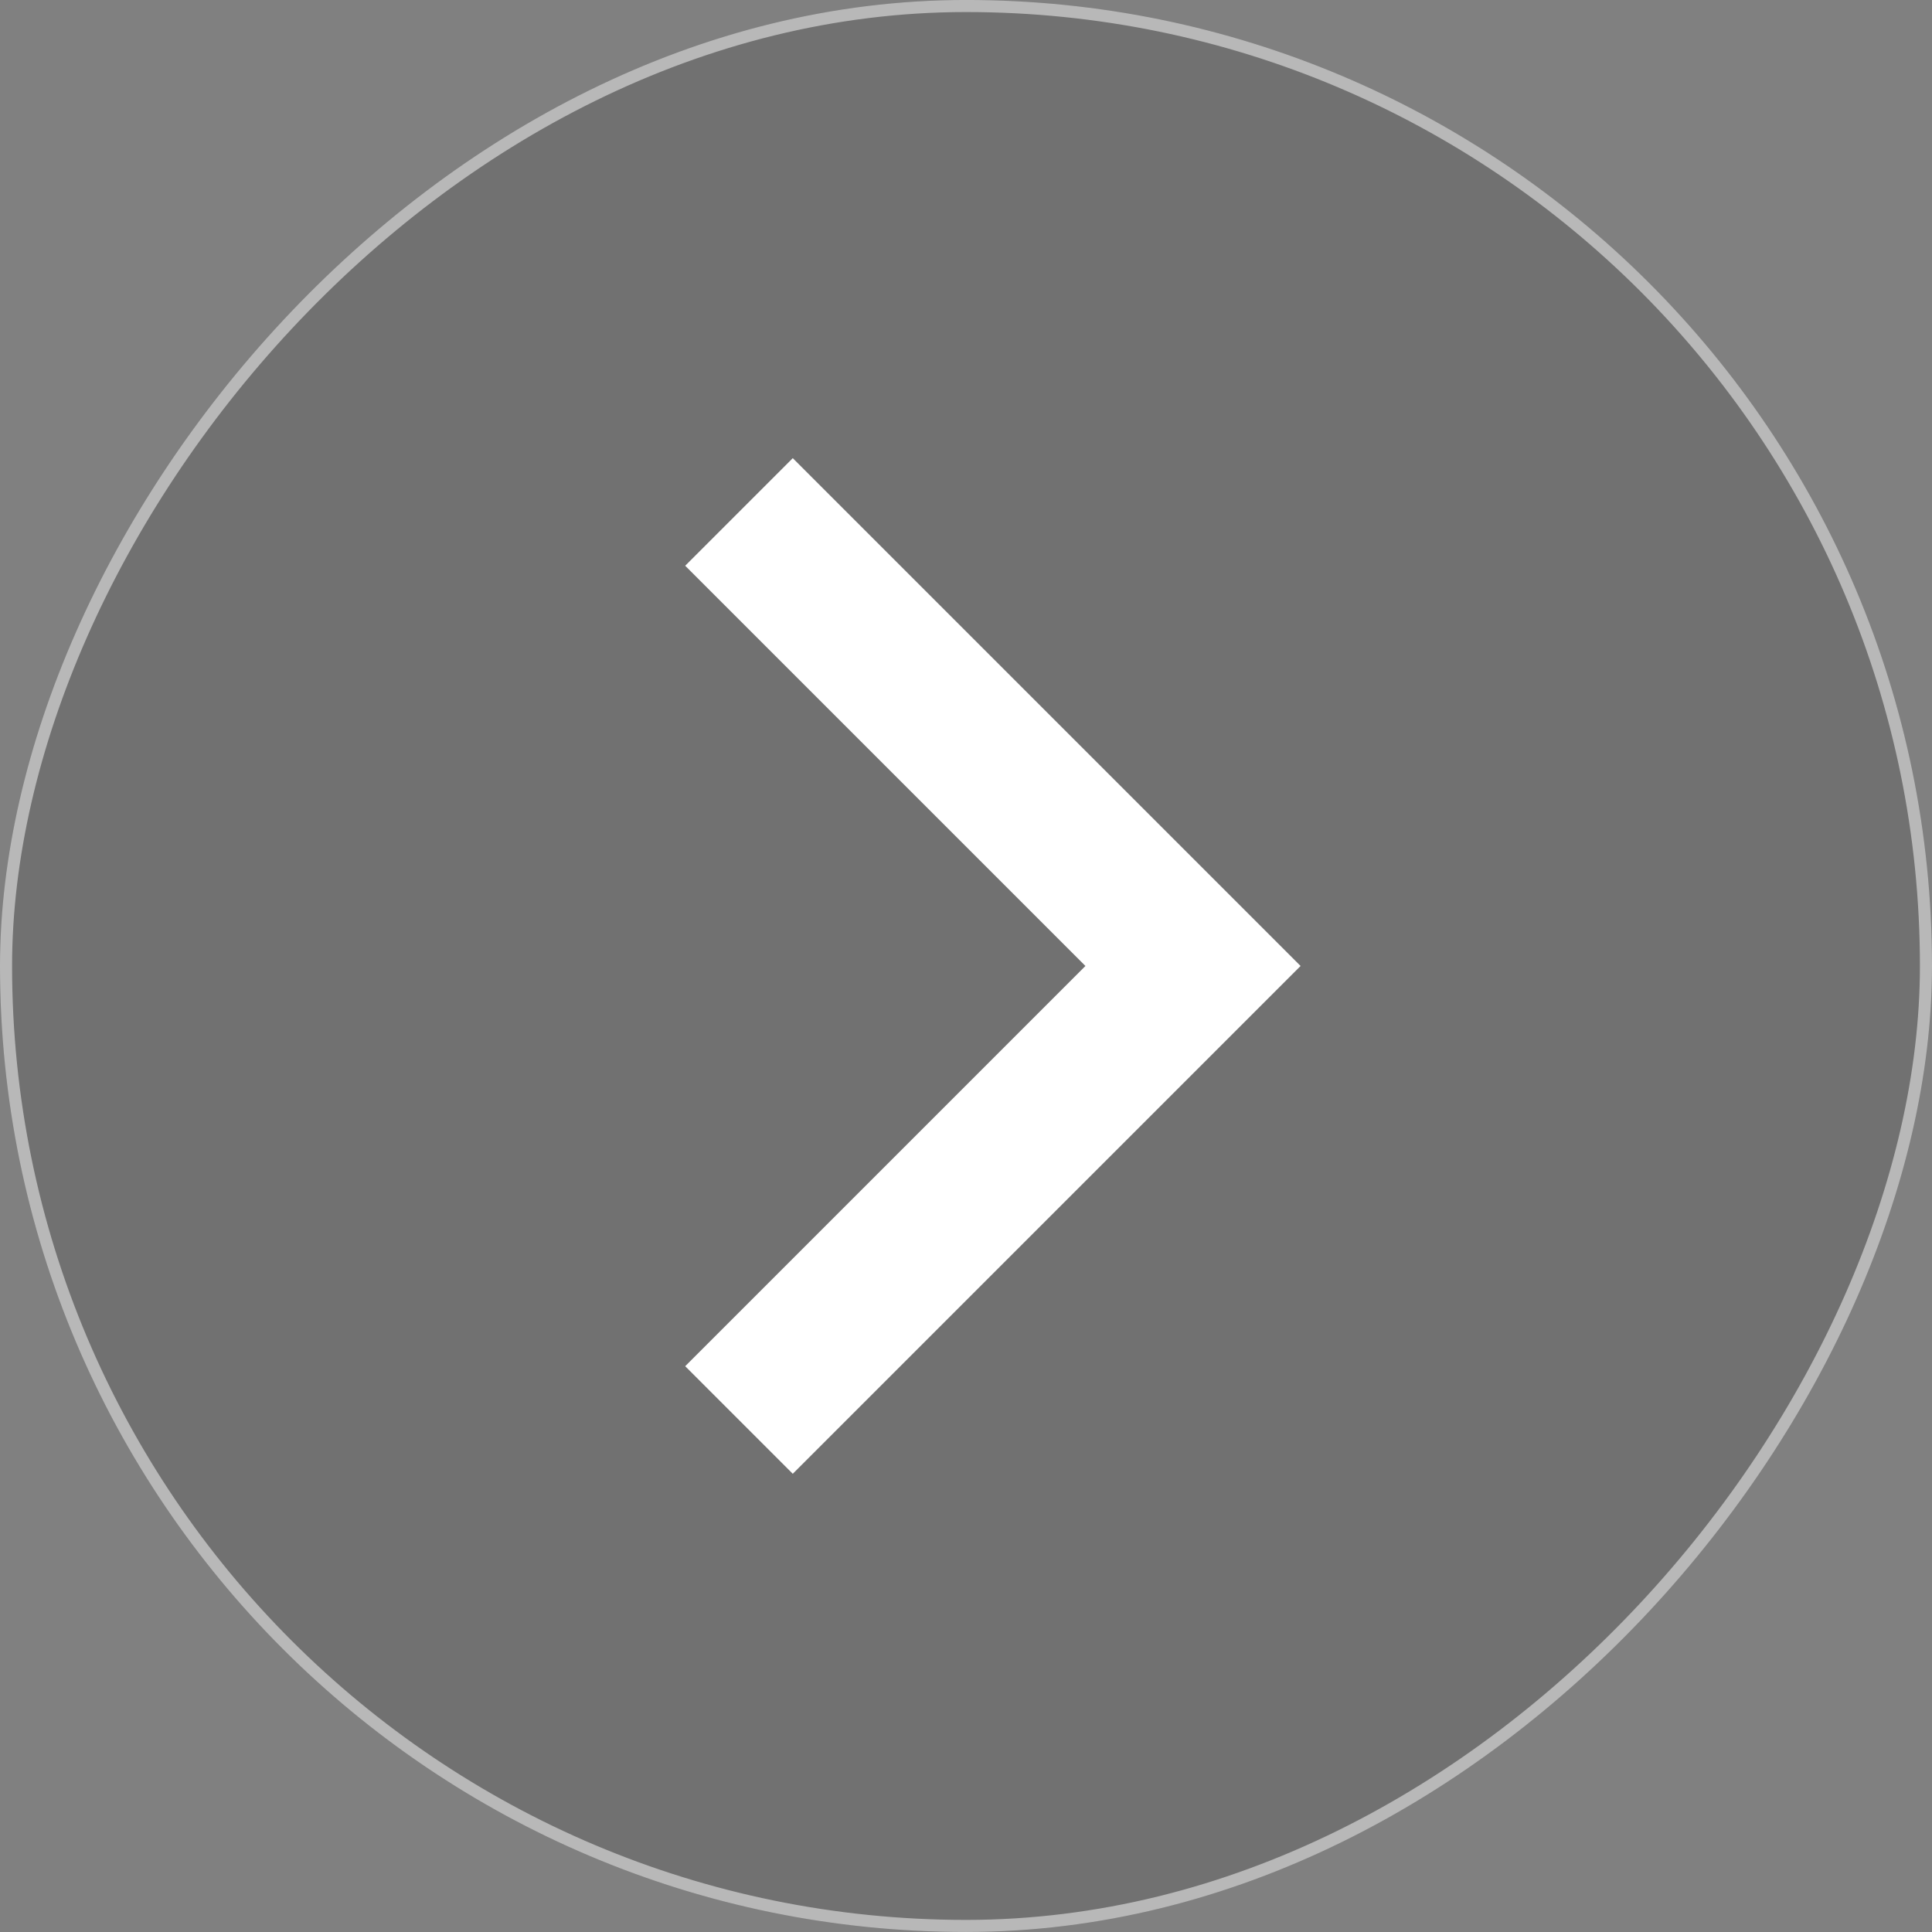 <svg width="80" height="80" viewBox="0 0 80 80" fill="none" xmlns="http://www.w3.org/2000/svg">
<rect x="0" y="0" width="80" height="80" fill="#808080" stroke="none"/>
<rect width="80" height="80" rx="40" transform="matrix(-1 0 0 1 80 -0.001)" fill="black" fill-opacity="0.12"/>
<rect x="-0.25" y="0.25" width="79.5" height="79.5" rx="39.75" transform="matrix(-1 0 0 1 79.5 -0.001)" stroke="white" stroke-opacity="0.5" stroke-width="0.5"/>
<path d="M30.6 21.199L49.4 39.999L30.6 58.799" stroke="white" stroke-width="6.3"/>
</svg>
